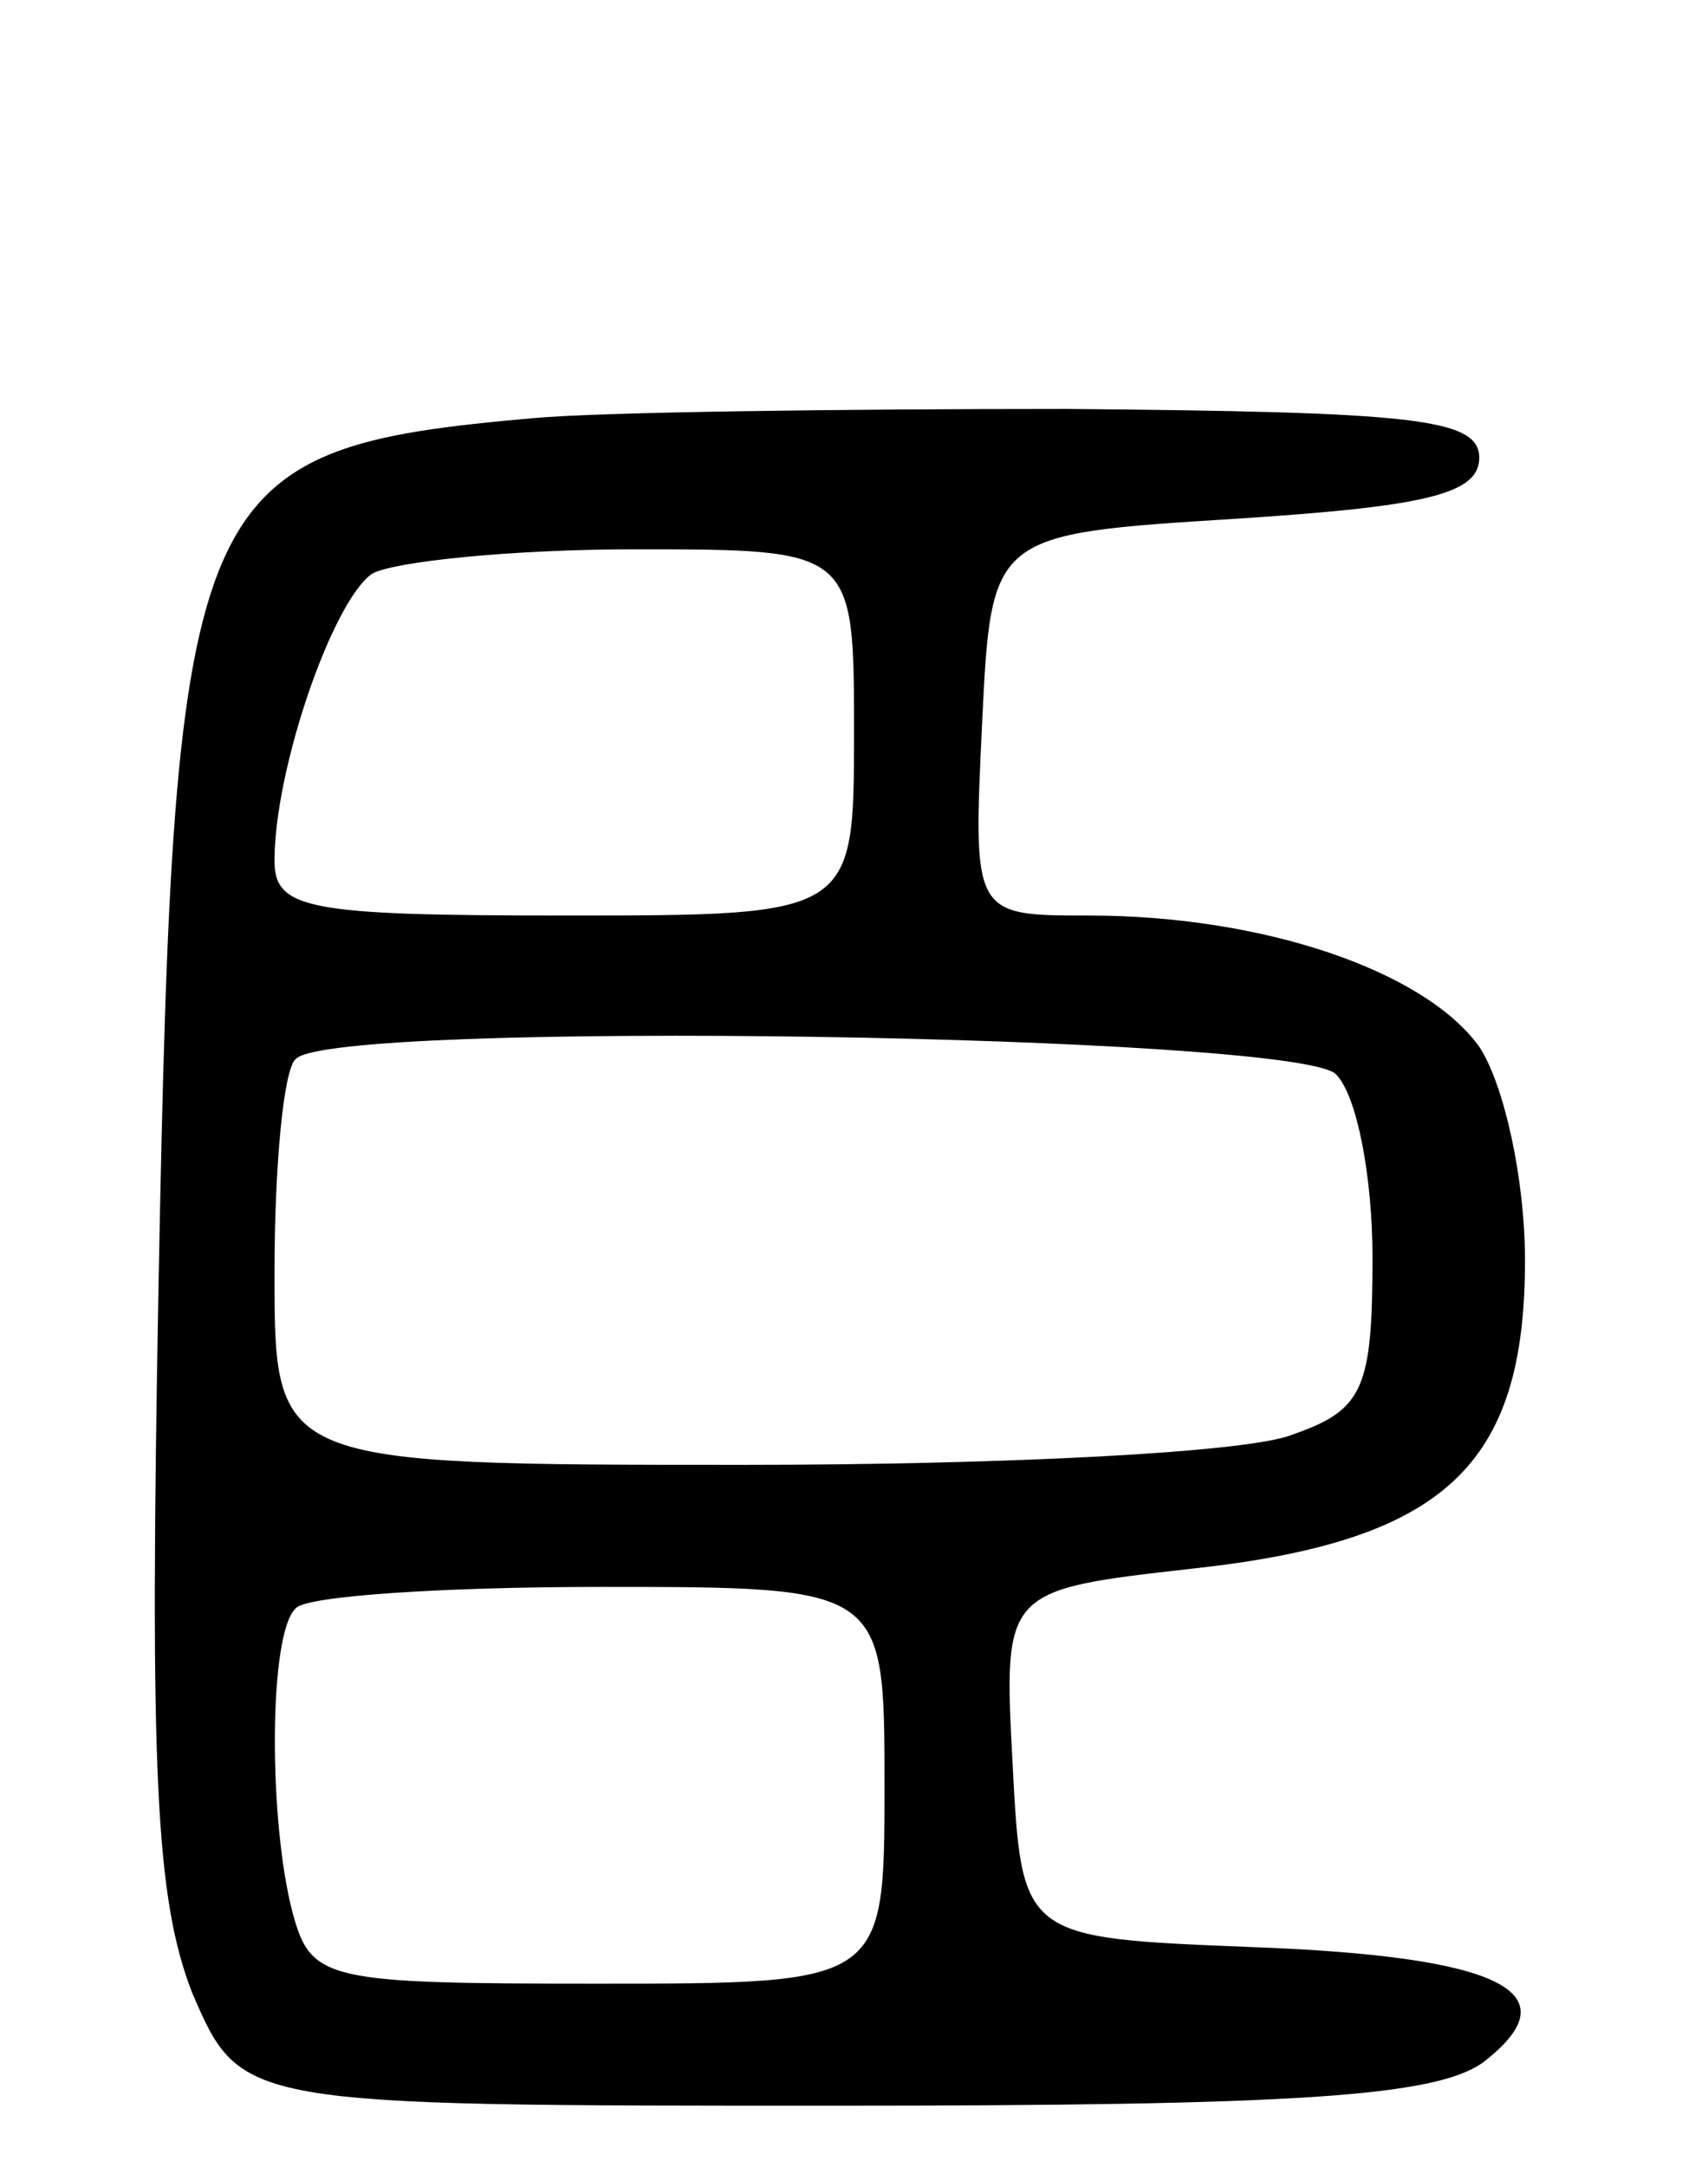 <svg version="1.0" xmlns="http://www.w3.org/2000/svg"
 width="56pt" height="71pt" viewBox="0 0 56 71"
 preserveAspectRatio="xMidYMid meet">
<g transform="translate(0,71) scale(0.1,-0.1)"
fill="#000000" stroke="none">
<path d="M175 573 c-113 -10 -118 -21 -123 -283 -3 -161 -1 -202 11 -233 16
-37 16 -37 210 -37 152 0 197 3 213 14 30 23 7 35 -76 38 -75 3 -75 3 -78 60
-3 57 -3 57 59 64 83 9 109 34 109 101 0 27 -7 58 -15 70 -18 25 -71 43 -128
43 -38 0 -38 0 -35 63 3 62 3 62 83 67 62 4 80 8 80 20 0 13 -22 15 -135 16
-74 0 -153 -1 -175 -3z m105 -103 c0 -60 0 -60 -95 -60 -84 0 -95 2 -95 18 0
30 19 85 32 94 7 4 46 8 86 8 72 0 72 0 72 -60z m158 -112 c7 -7 12 -34 12
-60 0 -43 -3 -50 -26 -58 -14 -6 -95 -10 -180 -10 -154 0 -154 0 -154 63 0 35
3 67 7 70 12 13 328 8 341 -5z m-148 -233 c0 -65 0 -65 -94 -65 -89 0 -94 1
-100 23 -8 30 -8 92 1 100 3 4 48 7 100 7 93 0 93 0 93 -65z"/>
</g>
</svg>
